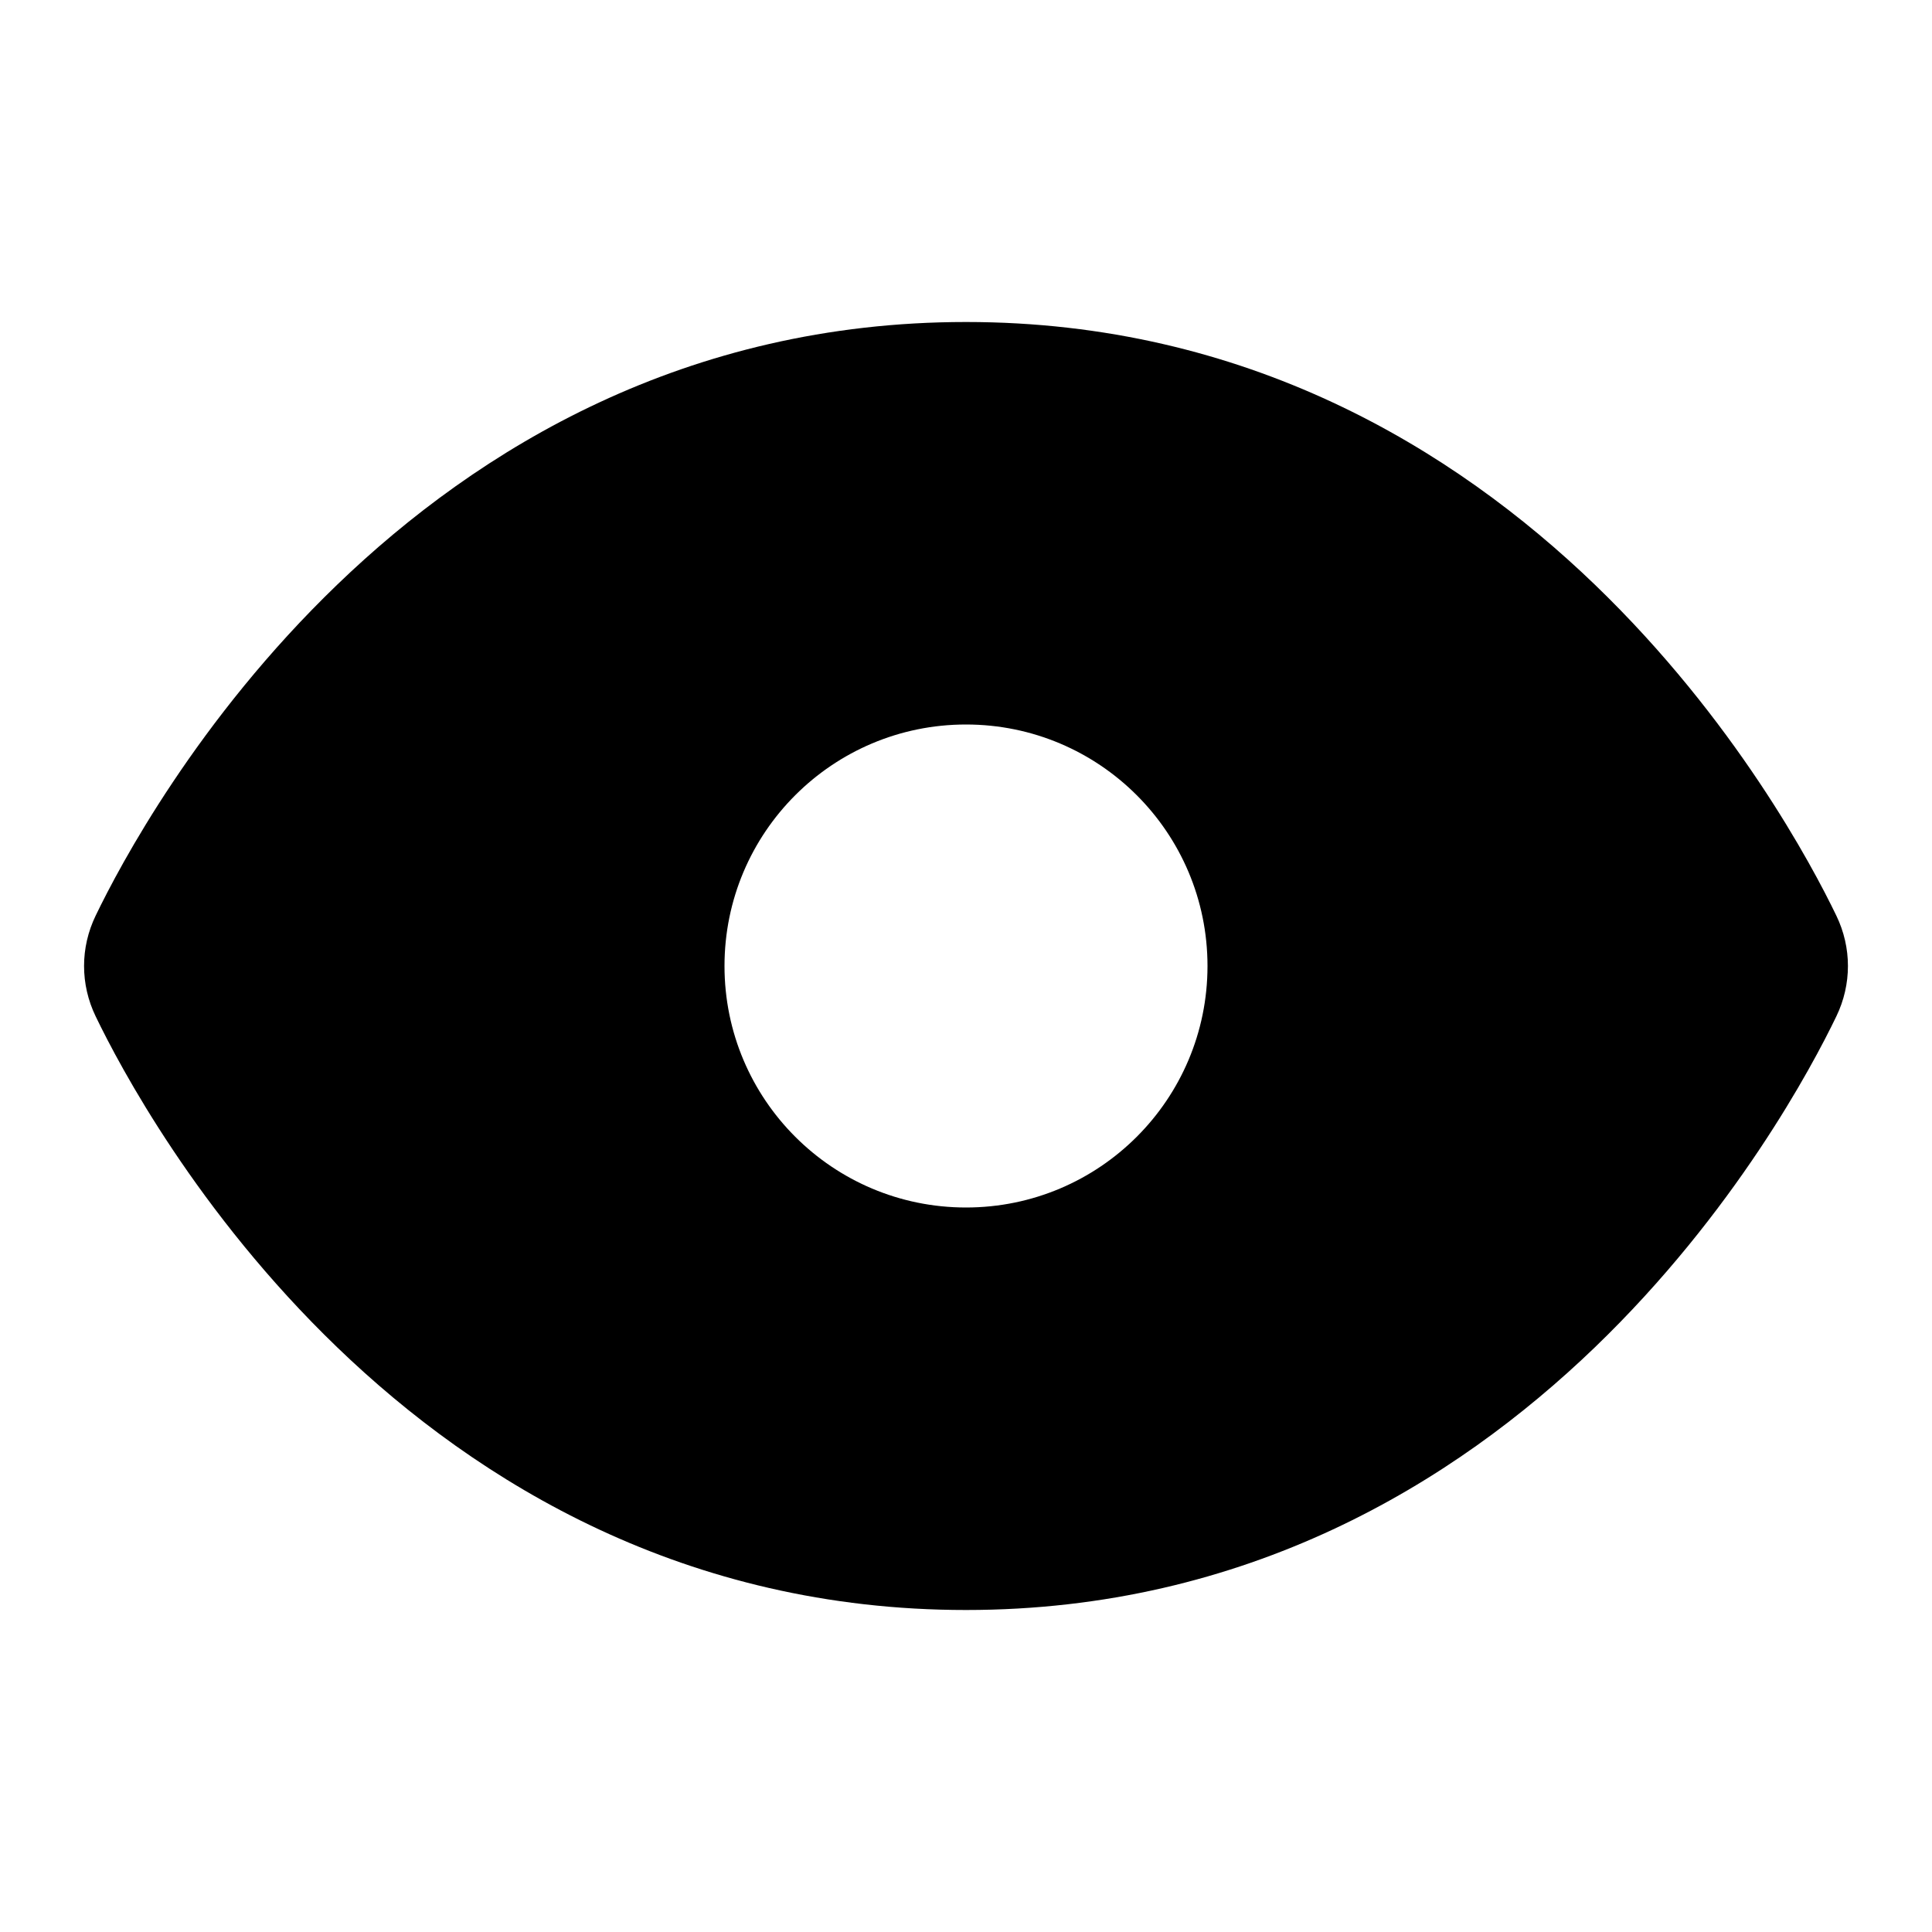 <svg width="24" height="24" viewBox="0 0 24 24" fill="none" xmlns="http://www.w3.org/2000/svg">
<path fill-rule="evenodd" clip-rule="evenodd" d="M4.19 7.262C5.939 5.577 8.517 4 12 4C15.483 4 18.061 5.577 19.811 7.262C21.55 8.937 22.513 10.755 22.811 11.373C23.004 11.771 23.004 12.229 22.811 12.627C22.513 13.245 21.55 15.063 19.811 16.738C18.061 18.423 15.483 20 12 20C8.517 20 5.939 18.423 4.19 16.738C2.45 15.063 1.487 13.245 1.189 12.627C0.996 12.229 0.996 11.771 1.189 11.373C1.487 10.755 2.45 8.937 4.19 7.262ZM12 15C13.657 15 15 13.657 15 12C15 10.343 13.657 9 12 9C10.343 9 9 10.343 9 12C9 13.657 10.343 15 12 15Z" fill="black"/>
</svg>
